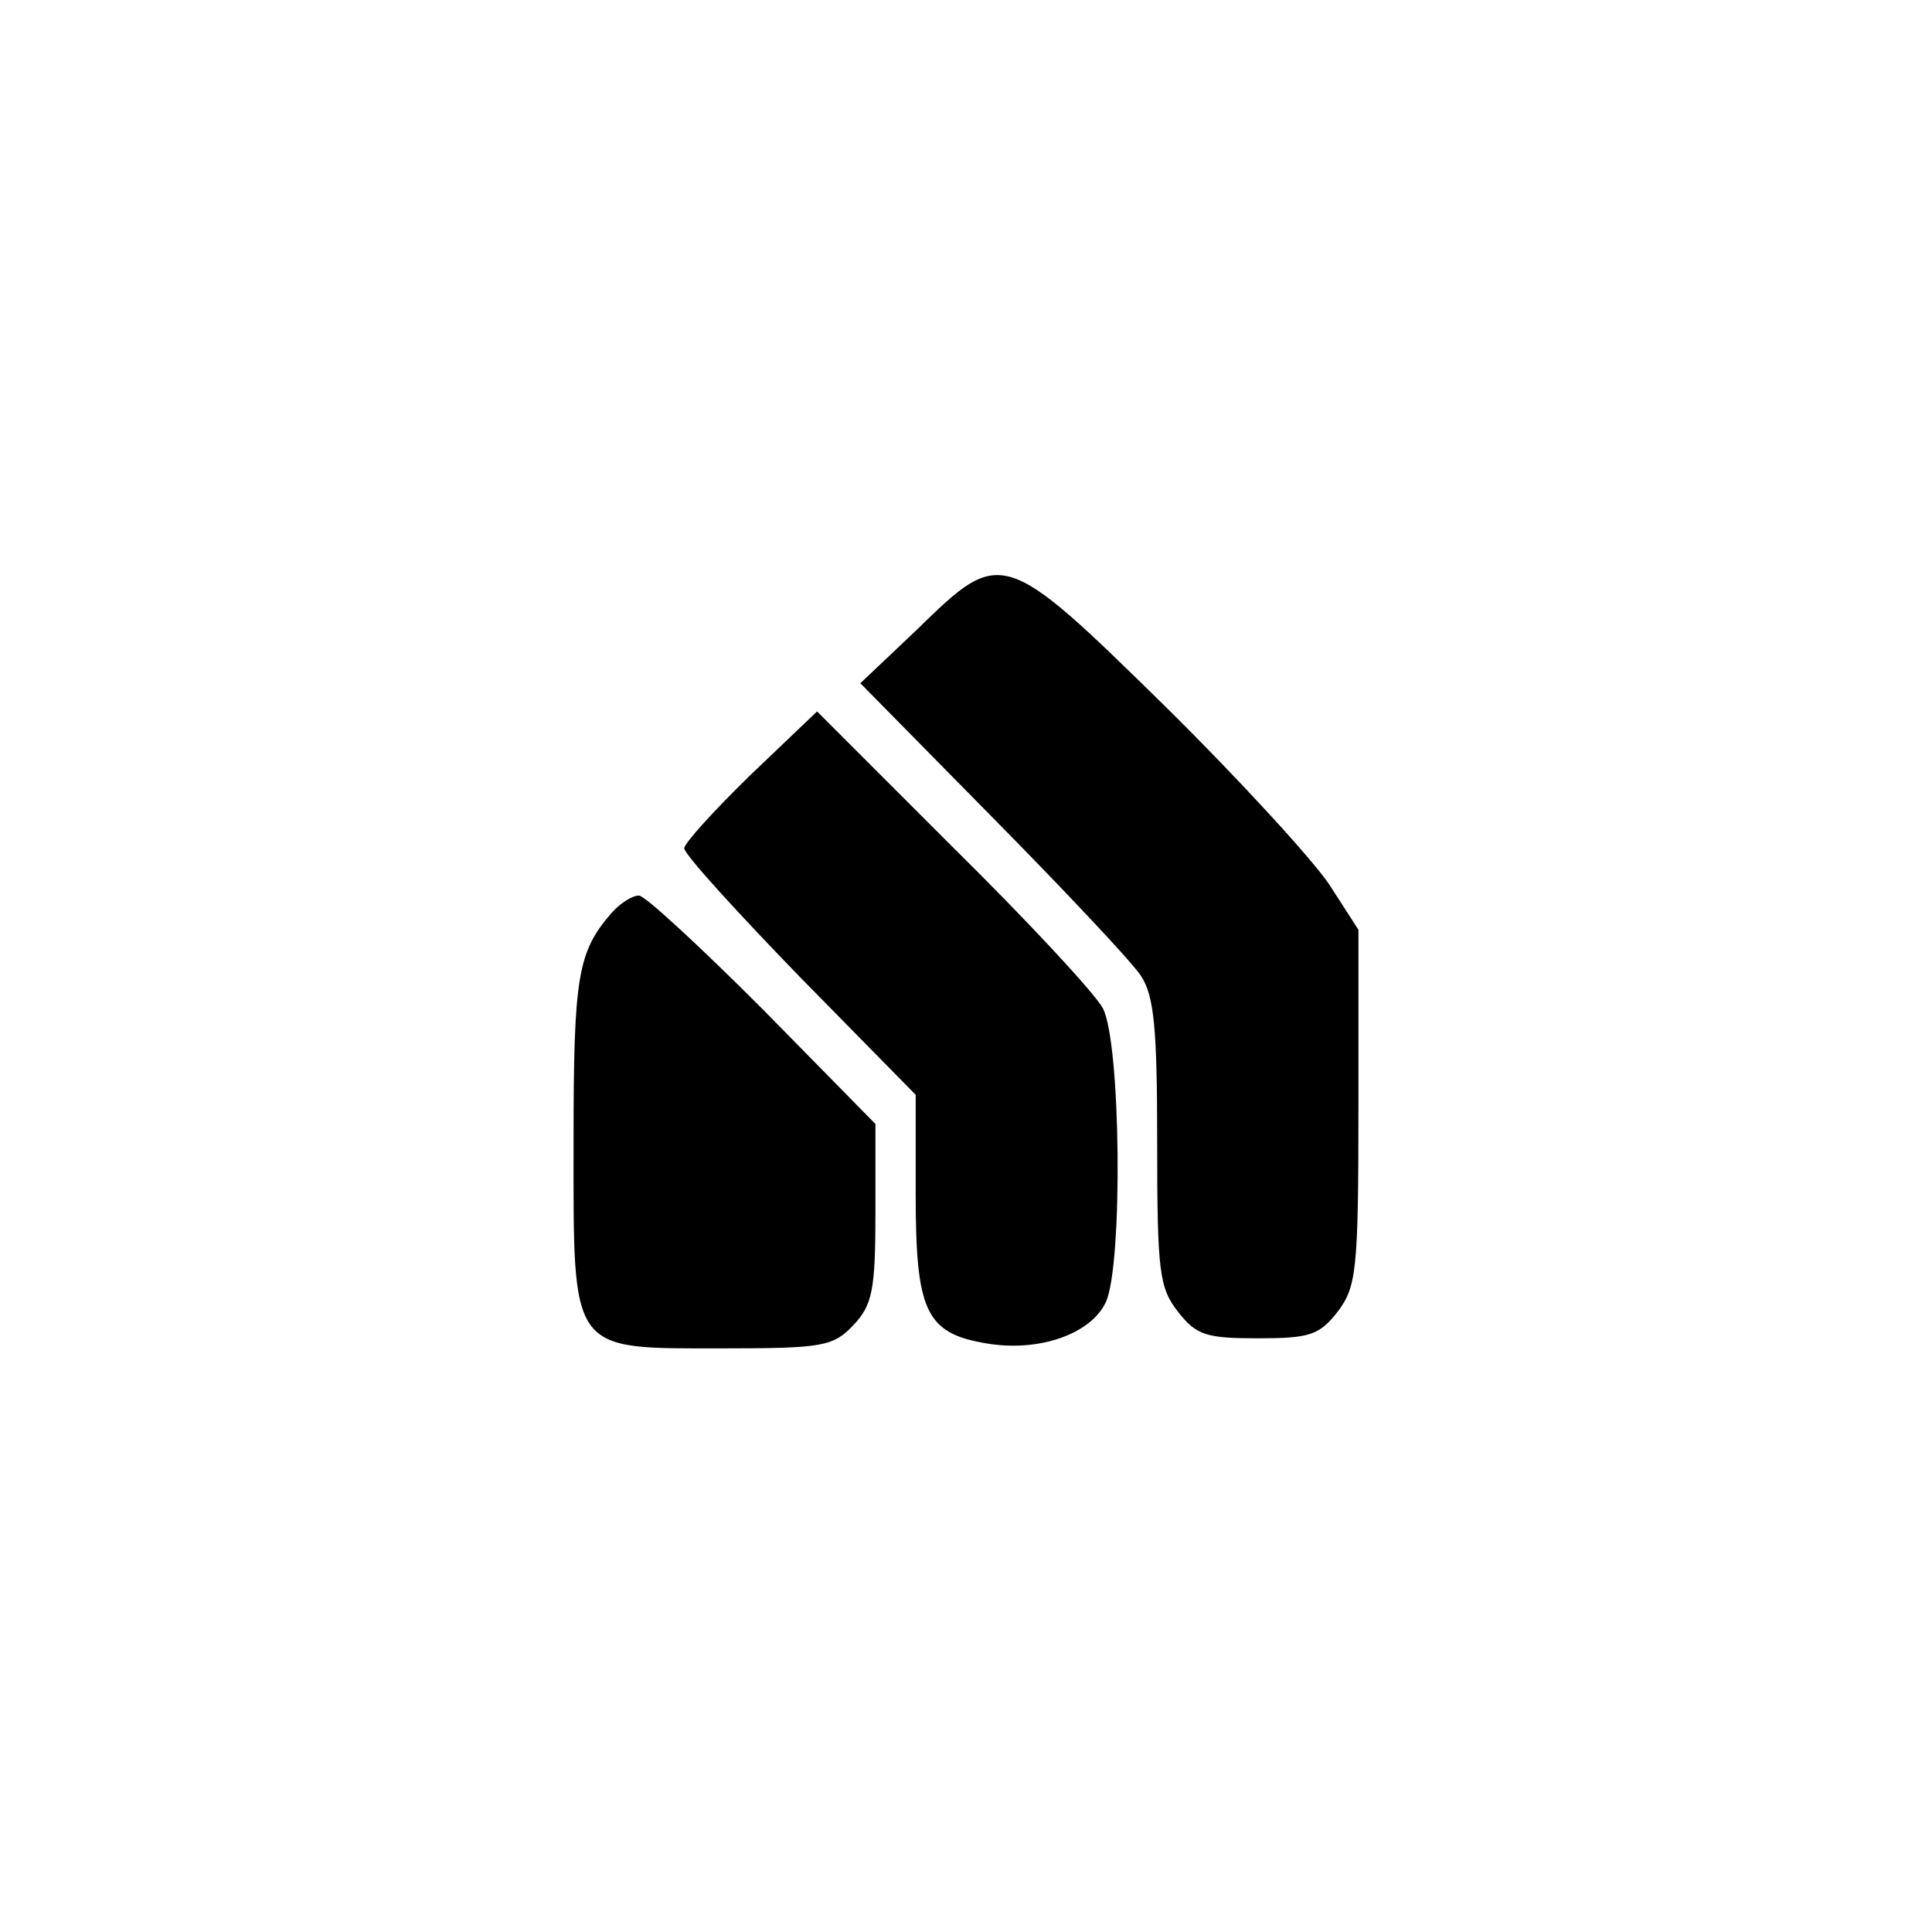 <?xml version="1.0" standalone="no"?>
<!DOCTYPE svg PUBLIC "-//W3C//DTD SVG 20010904//EN"
 "http://www.w3.org/TR/2001/REC-SVG-20010904/DTD/svg10.dtd">
<svg version="1.0" xmlns="http://www.w3.org/2000/svg"
 width="192pt" height="192pt" viewBox="0 0 192 192"
 preserveAspectRatio="xMidYMid meet">
<g transform="translate(0,192) scale(0.1,-0.1)"
fill="#000000" stroke="none">
811 c445 -92 729 -532 635 -987 -62 -301 -295 -546 -601 -630 -91 -26 -329
-26 -420 0 -291 80 -516 305 -596 596 -26 91 -26 329 0 420 120 433 542 692
982 601z"/>
<path d="M912 1295 l-57 -54 131 -133 c72 -73 139 -144 148 -158 13 -20 16
-52 16 -166 0 -128 2 -144 21 -168 18 -23 28 -26 79 -26 51 0 61 3 79 26 19
25 21 40 21 203 l0 177 -29 45 c-16 24 -89 104 -163 177 -161 158 -163 158
-246 77z"/>
<path d="M746 1150 c-36 -35 -66 -68 -66 -73 0 -6 52 -63 115 -128 l115 -117
0 -99 c0 -116 10 -138 70 -148 52 -9 104 9 119 41 17 37 15 258 -3 292 -8 15
-75 87 -150 161 l-134 134 -66 -63z"/>
<path d="M608 1013 c-34 -39 -38 -63 -38 -227 0 -212 -5 -206 148 -206 100 0
110 2 130 23 19 20 22 35 22 112 l0 88 -112 114 c-62 62 -117 113 -123 113 -7
0 -19 -8 -27 -17z"/>
</g>
</svg>
